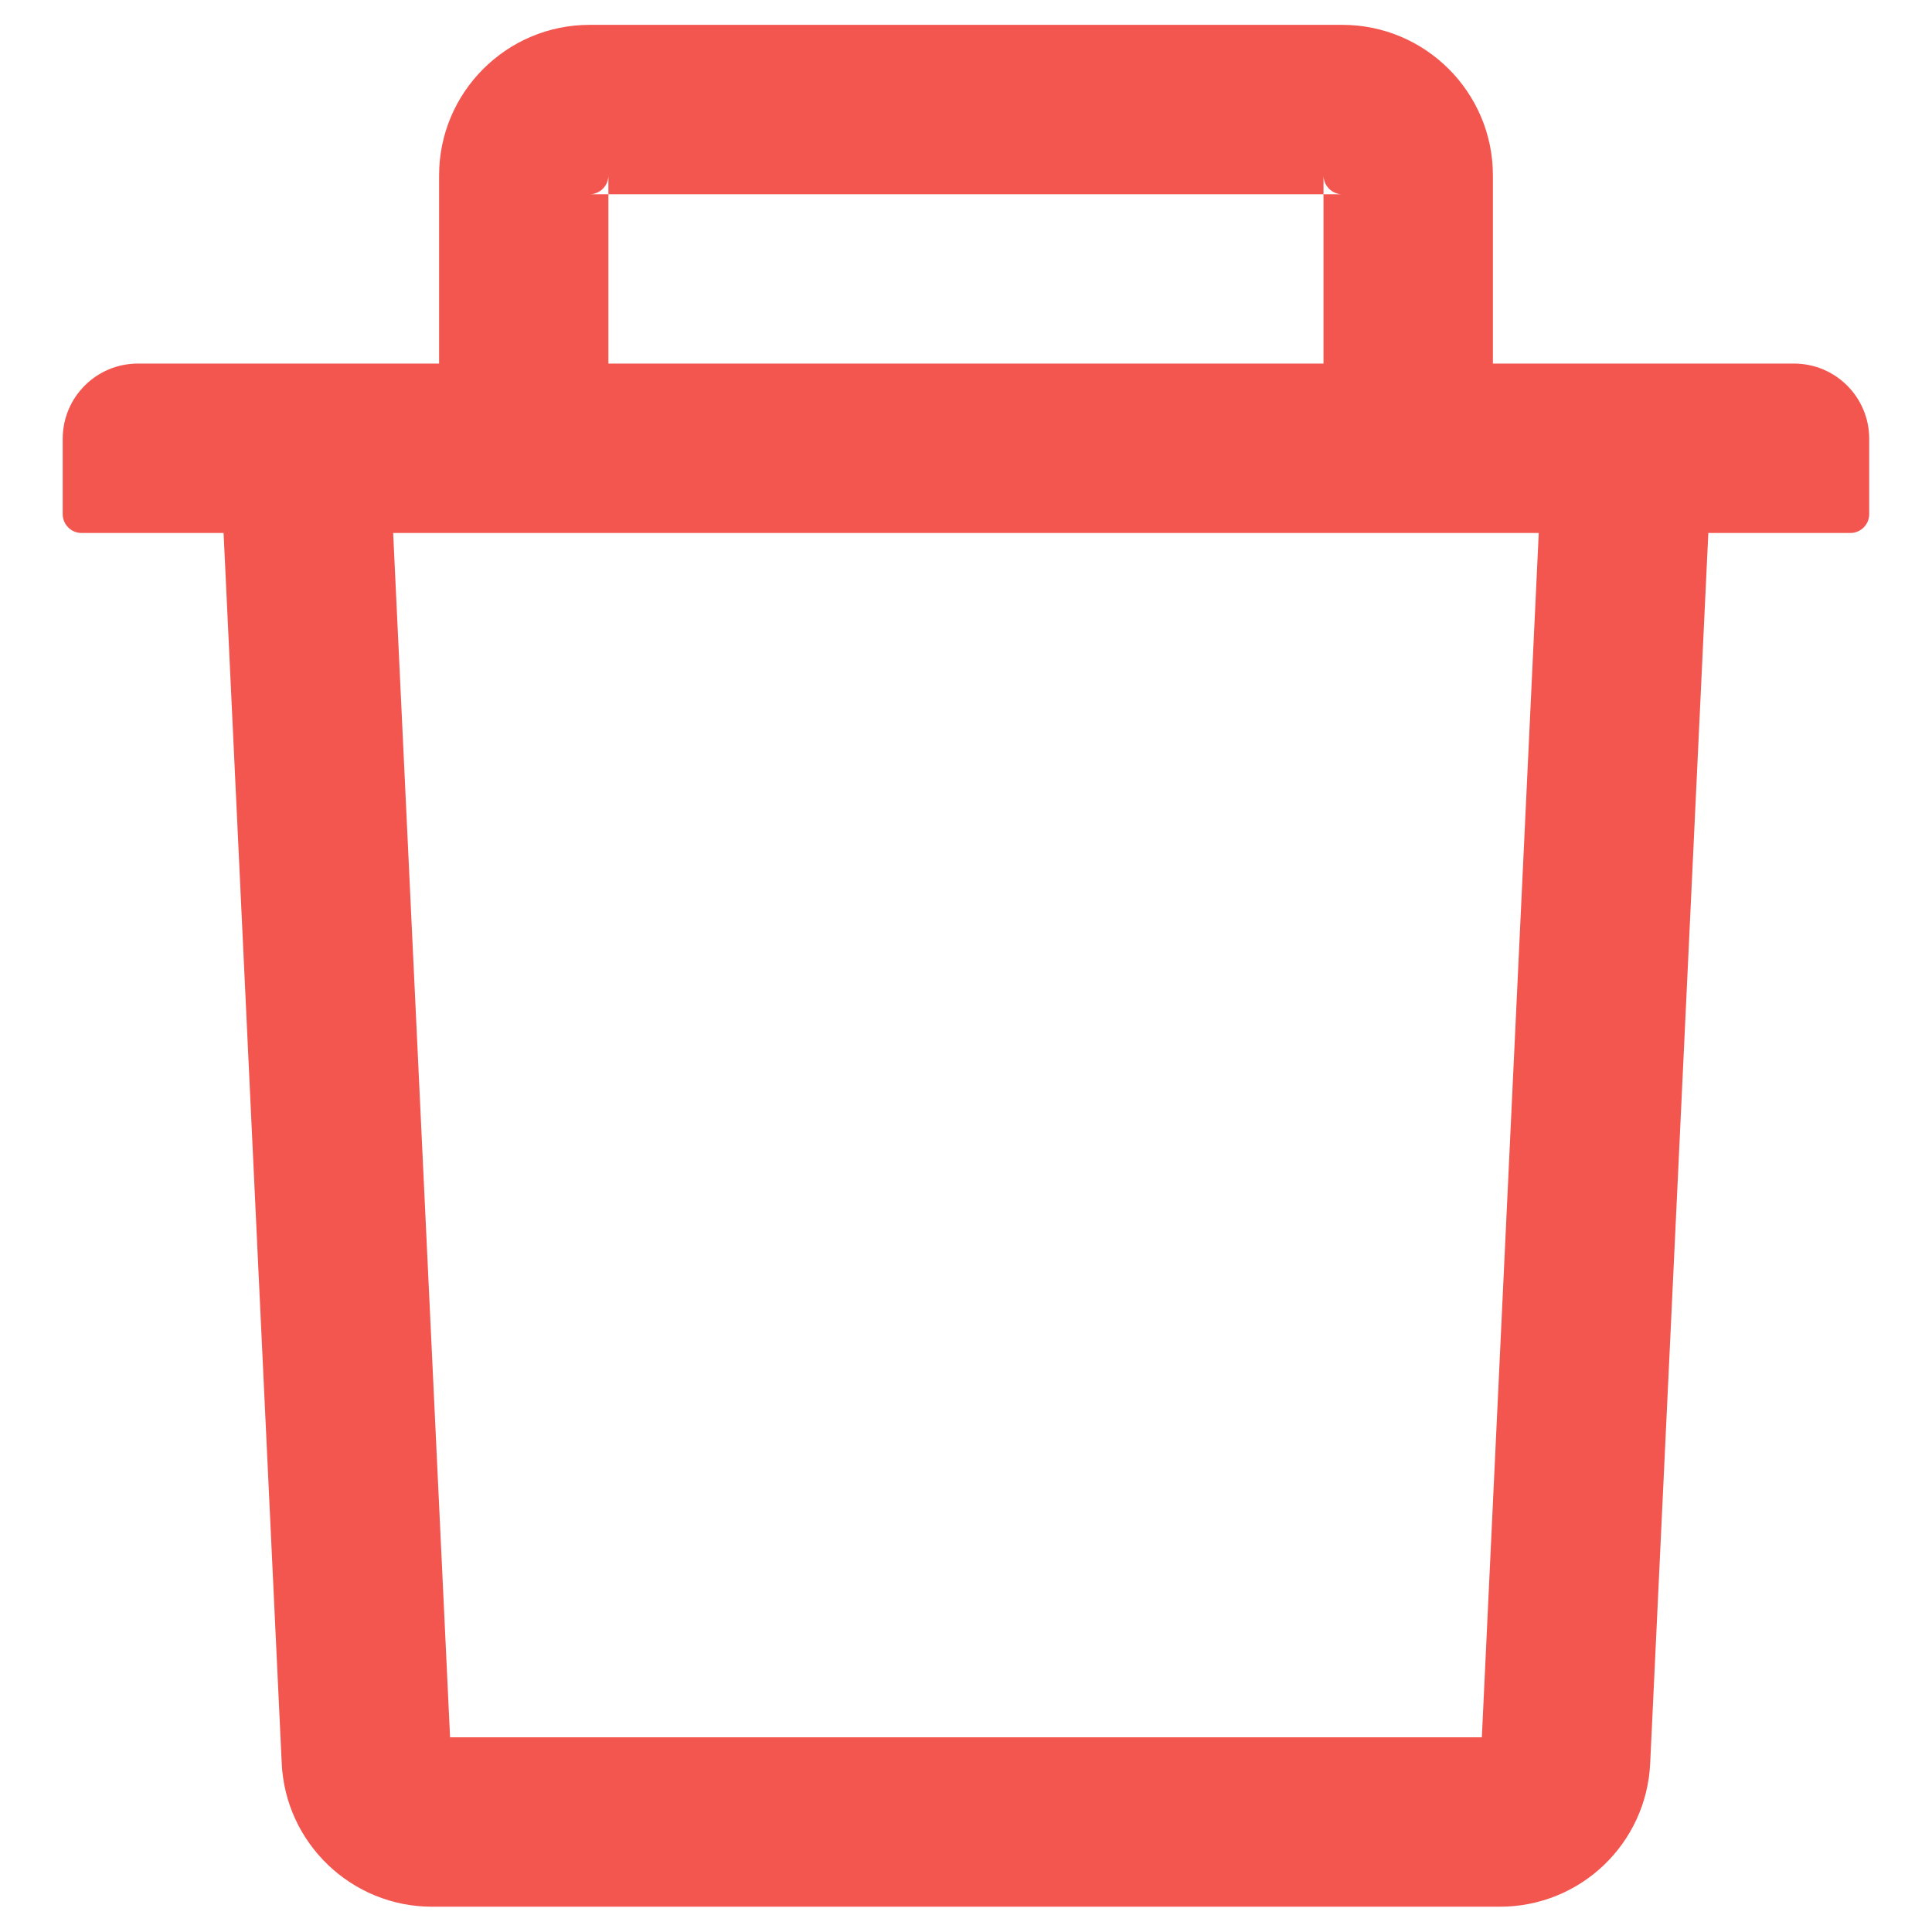 <svg width="22" height="22" viewBox="0 0 22 22" fill="none" xmlns="http://www.w3.org/2000/svg">
<path d="M6.928 2.212H6.714C6.832 2.212 6.928 2.115 6.928 1.997V2.212H15.071V1.997C15.071 2.115 15.167 2.212 15.285 2.212H15.071V4.14H17V1.997C17 1.052 16.231 0.283 15.285 0.283H6.714C5.768 0.283 5 1.052 5 1.997V4.14H6.928V2.212ZM20.428 4.14H1.571C1.097 4.14 0.714 4.523 0.714 4.997V5.855C0.714 5.972 0.81 6.069 0.928 6.069H2.546L3.208 20.078C3.25 20.991 4.006 21.712 4.919 21.712H17.08C17.996 21.712 18.749 20.994 18.791 20.078L19.453 6.069H21.071C21.189 6.069 21.285 5.972 21.285 5.855V4.997C21.285 4.523 20.902 4.14 20.428 4.14ZM16.874 19.783H5.125L4.477 6.069H17.522L16.874 19.783Z" fill="#F3564F"/>
</svg>
